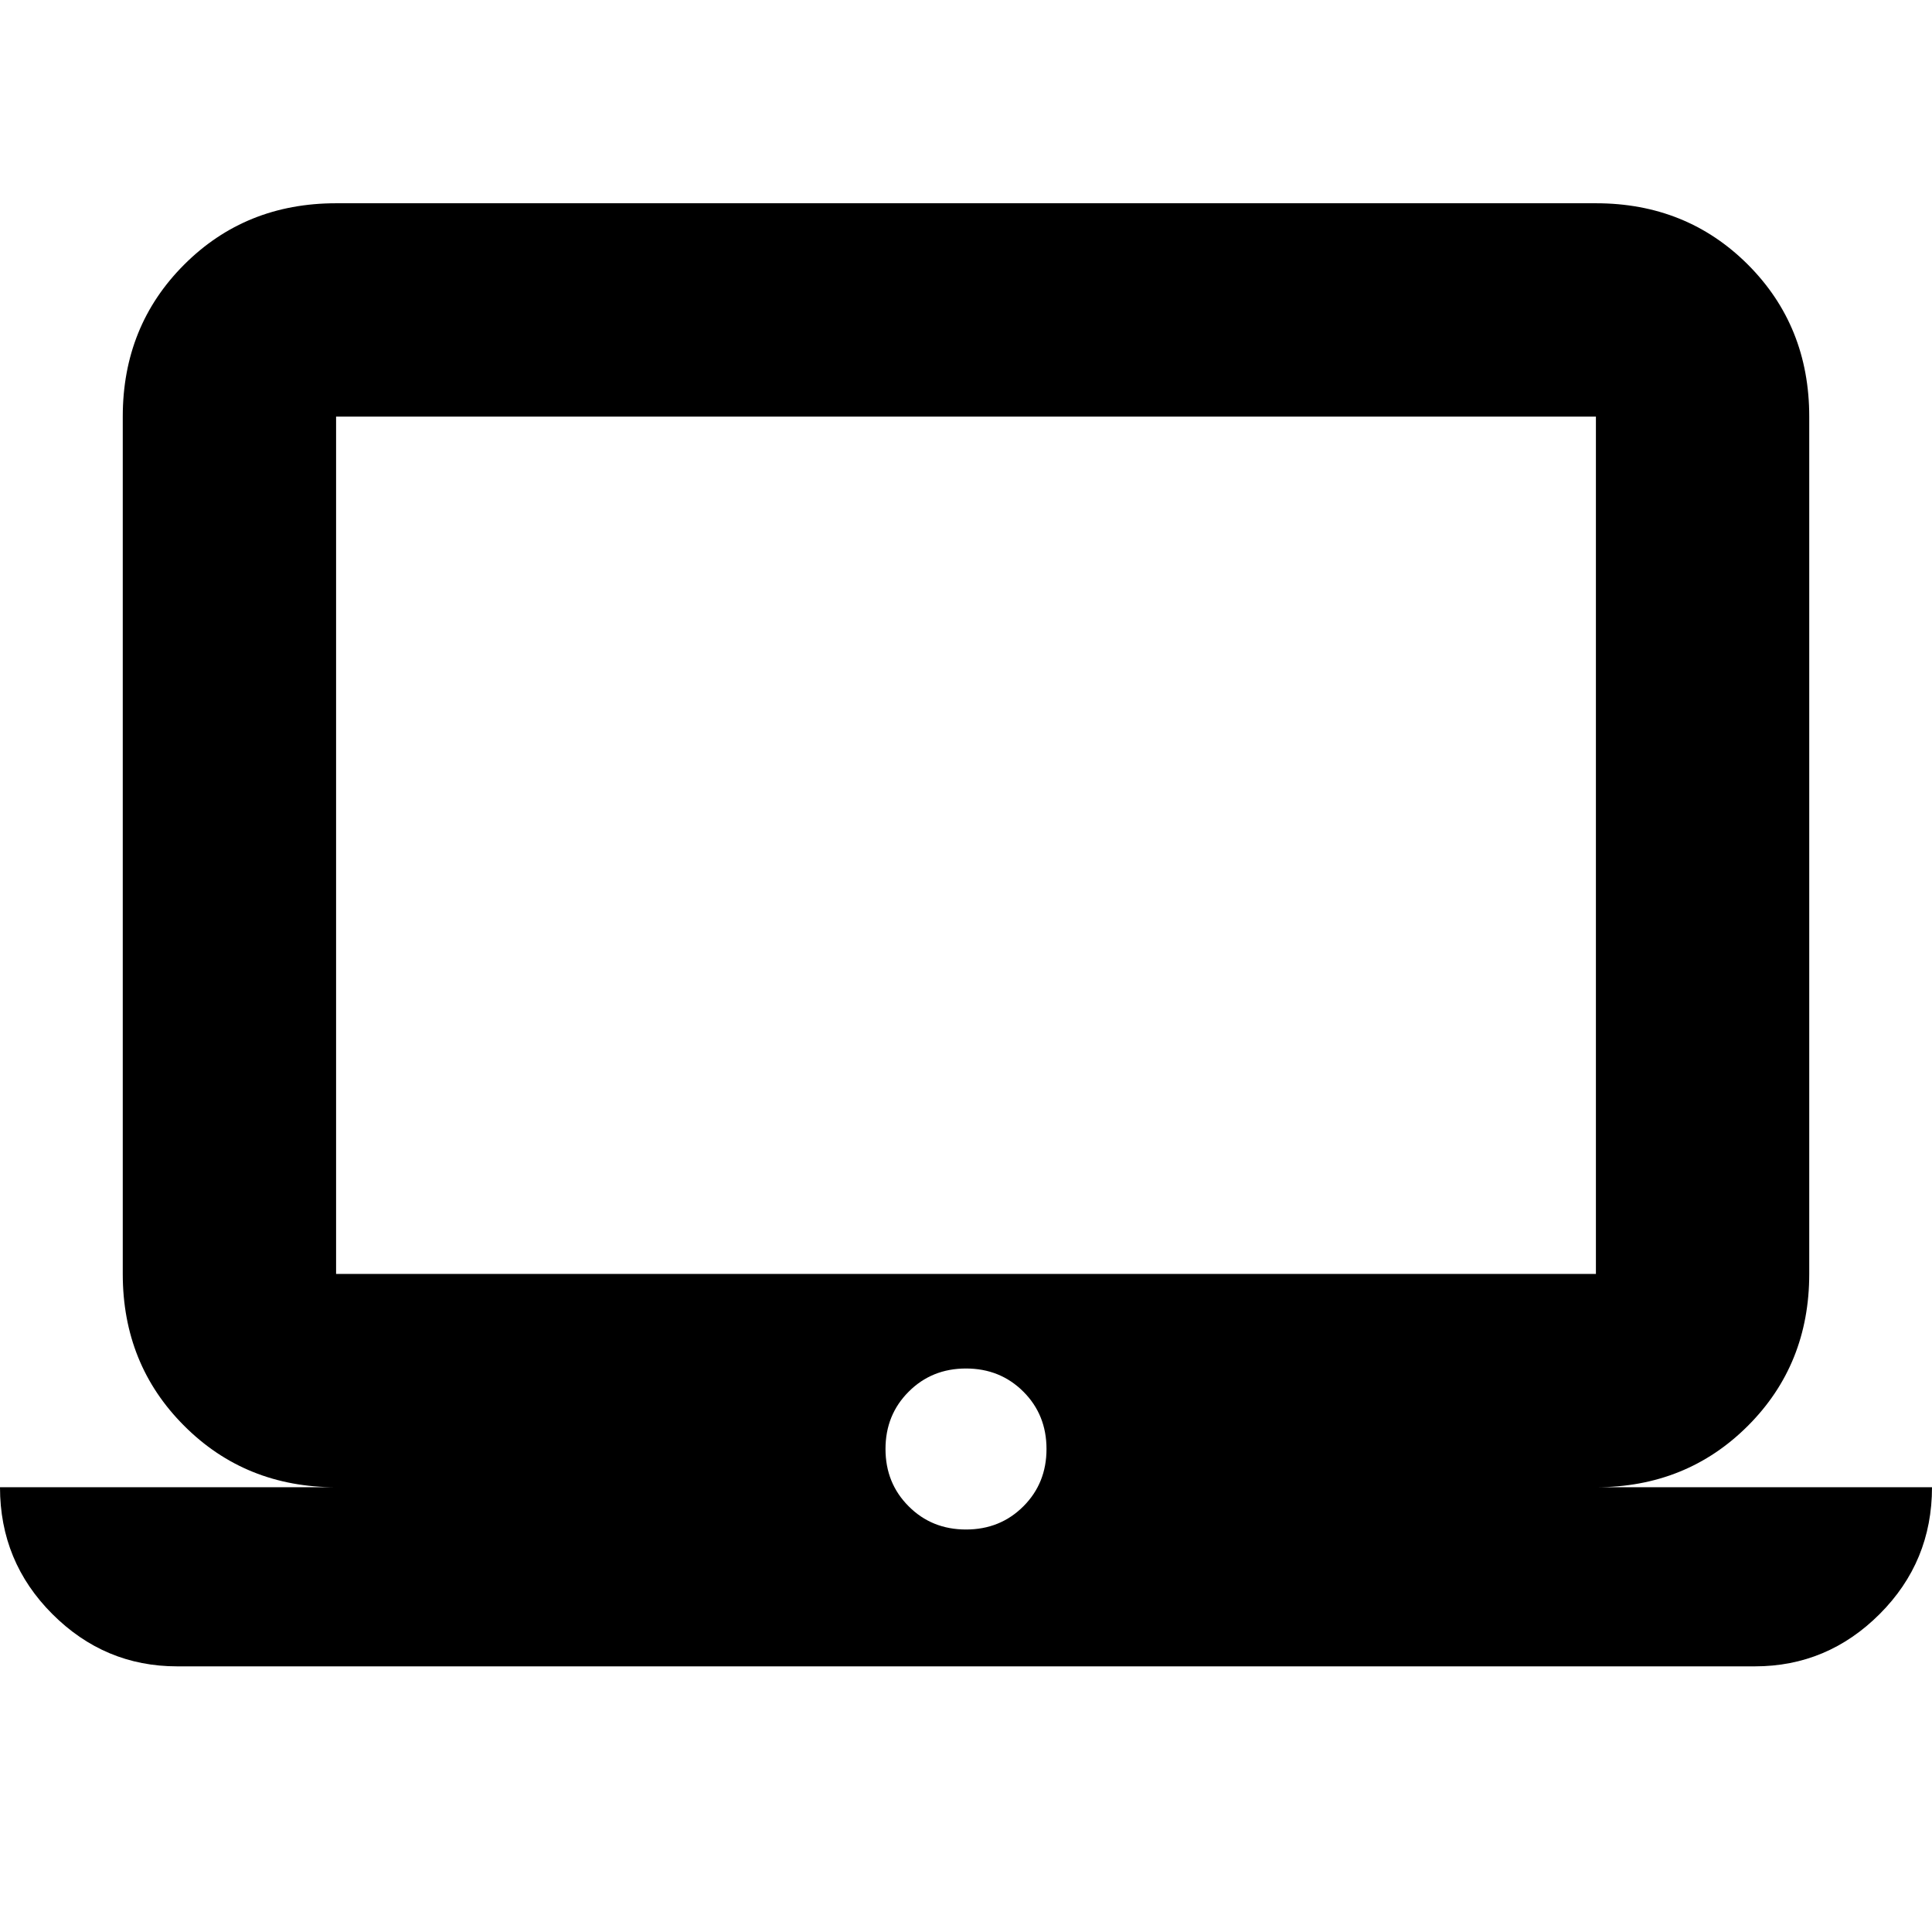 <svg xmlns="http://www.w3.org/2000/svg" height="24" width="24"><path d="M2.2 20.7q-.9 0-1.55-.65T0 18.475h4.175q-1.125 0-1.887-.763-.763-.762-.763-1.887V5.175q0-1.125.763-1.888.762-.762 1.887-.762h15.65q1.125 0 1.888.762.762.763.762 1.888v10.65q0 1.125-.762 1.887-.763.763-1.888.763H24q0 .925-.65 1.575-.65.65-1.55.65Zm17.625-4.875V5.175H4.175v10.65ZM12 19q.425 0 .713-.288Q13 18.425 13 18t-.287-.712Q12.425 17 12 17t-.712.288Q11 17.575 11 18t.288.712Q11.575 19 12 19Zm-7.825-3.175V5.175v10.65Z"/></svg>
